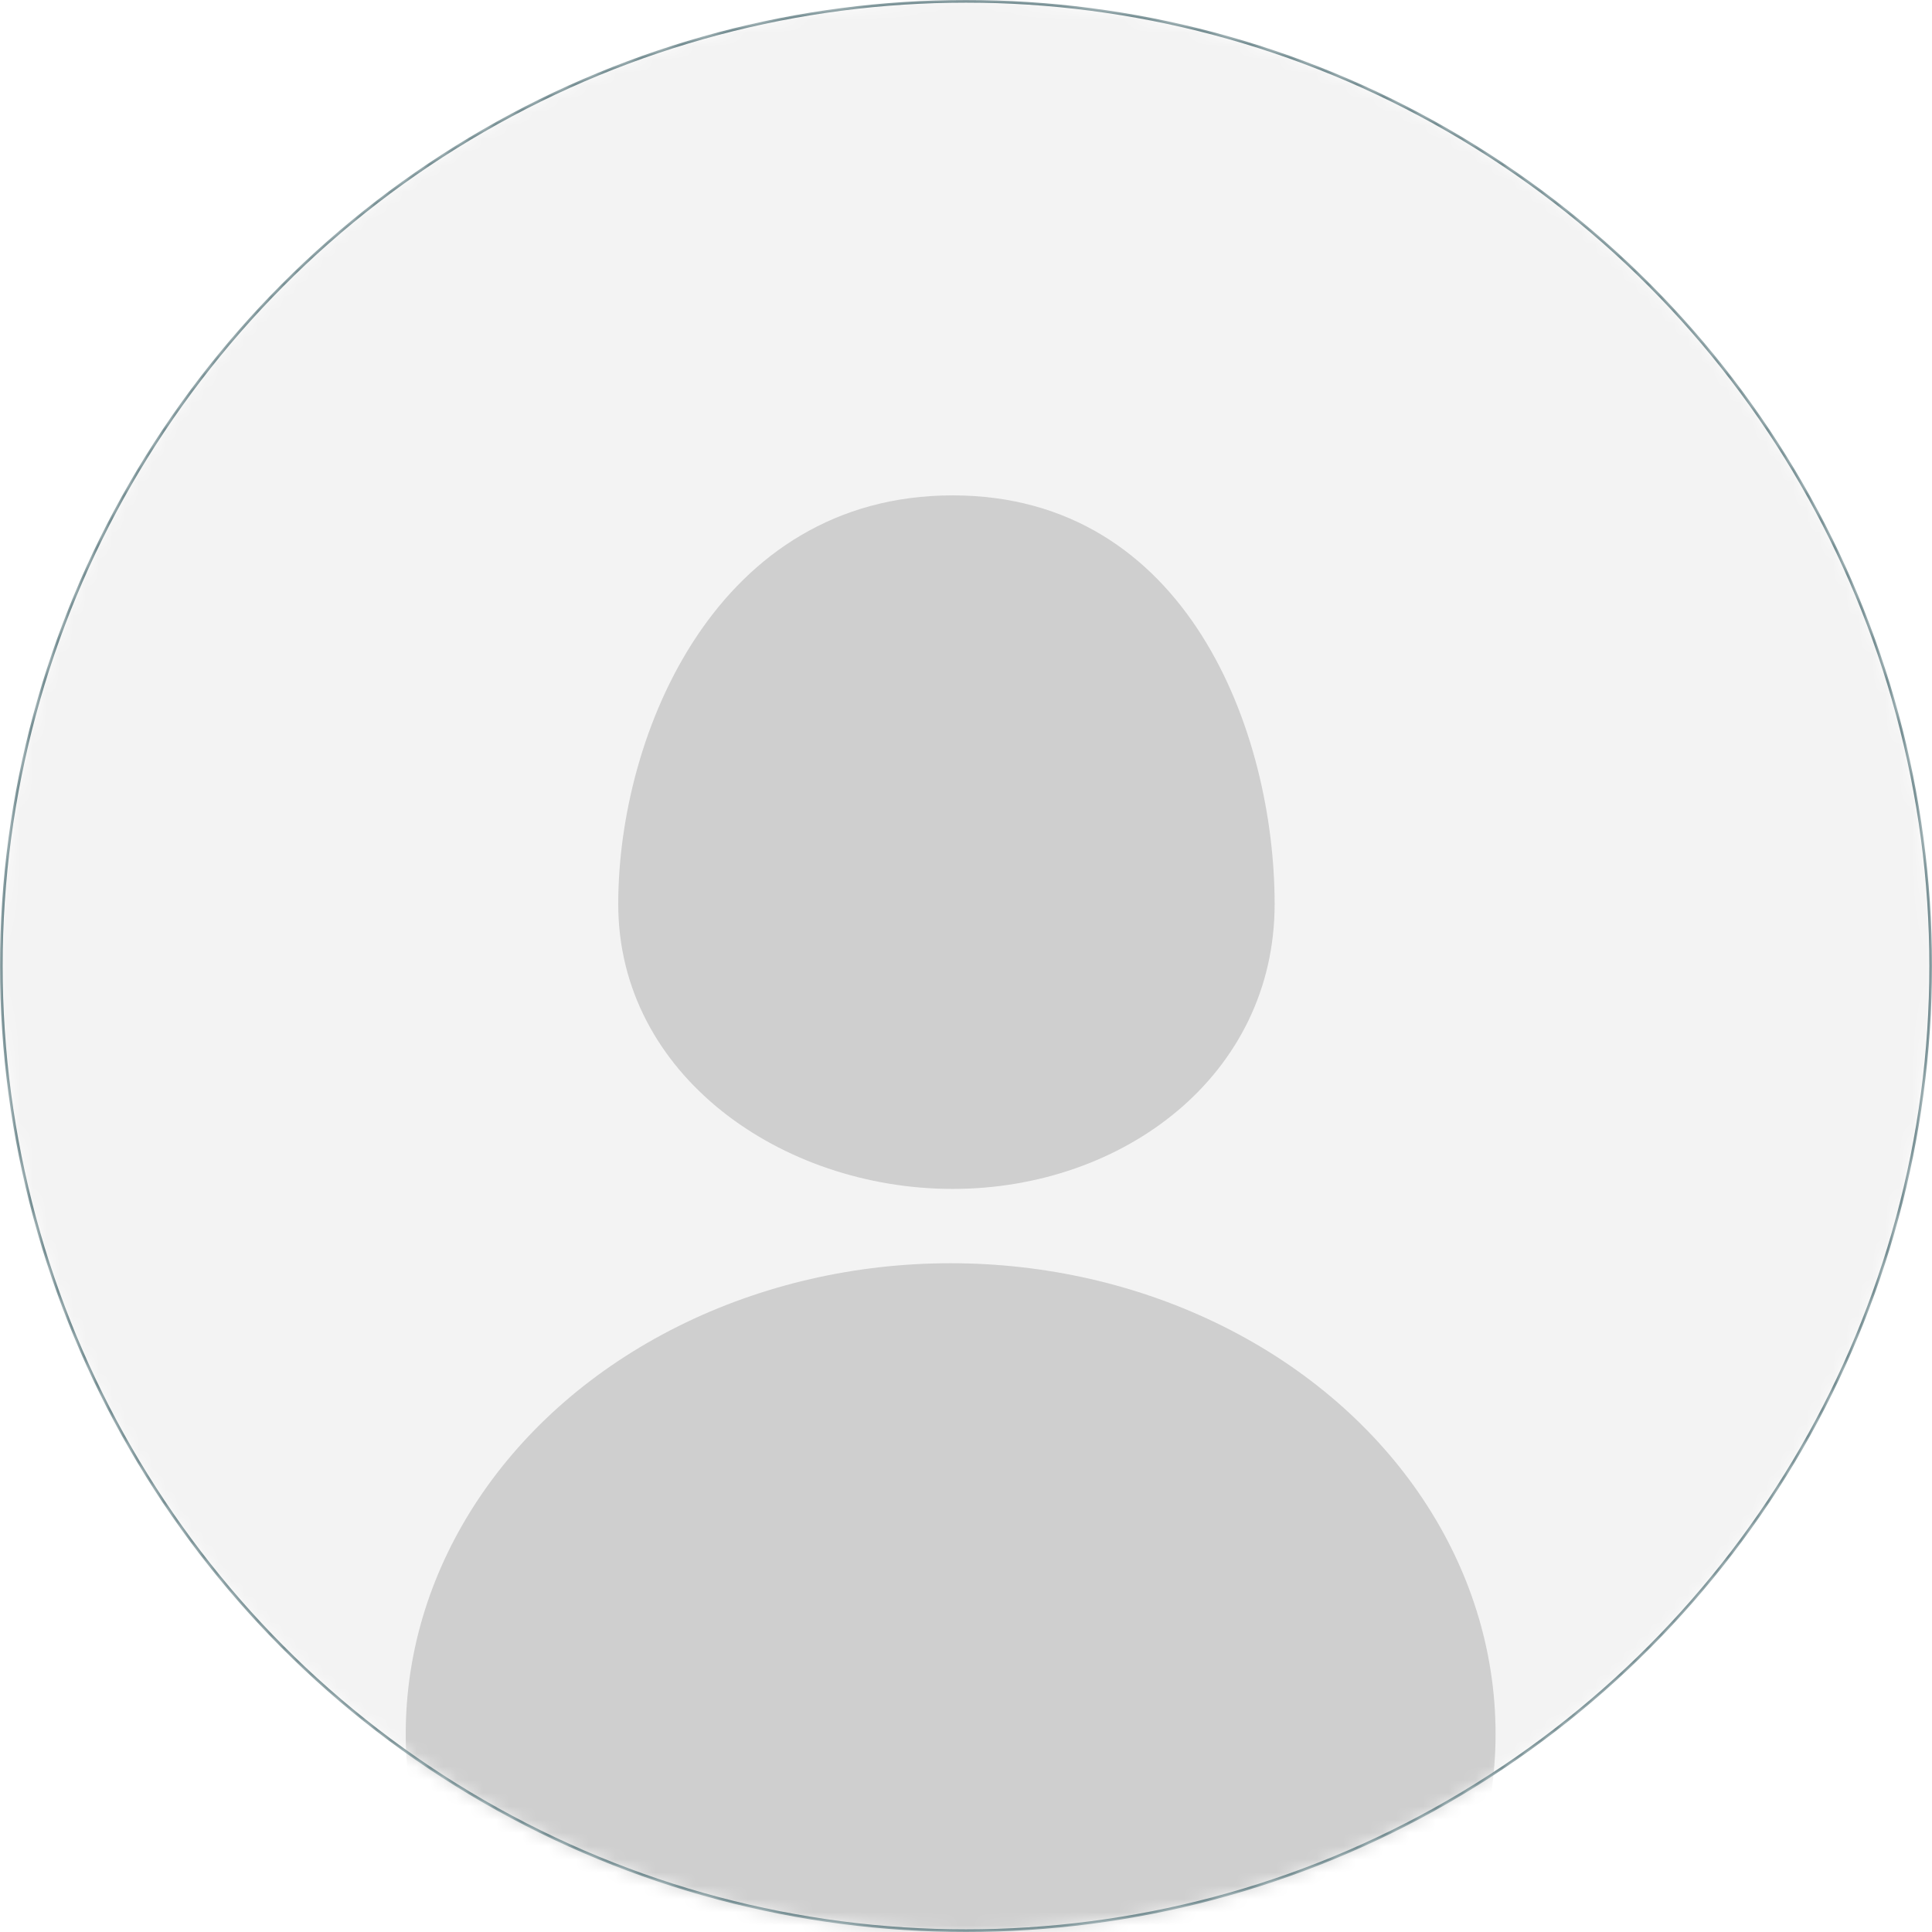 <svg width="146" height="146" viewBox="0 0 146 146" fill="none" xmlns="http://www.w3.org/2000/svg">
<mask id="mask0_432_325" style="mask-type:alpha" maskUnits="userSpaceOnUse" x="0" y="0" width="146" height="146">
<circle cx="73" cy="73" r="72" fill="black" stroke="#31565D" stroke-width="2"/>
</mask>
<g mask="url(#mask0_432_325)">
<path d="M96.323 68.32C96.323 81.243 84.911 89.846 71.989 89.846C59.067 89.846 46.72 81.243 46.72 68.32C46.72 55.398 54.207 37.436 71.989 37.436C89.771 37.436 96.323 55.398 96.323 68.32Z" fill="#D9D9D9"/>
<ellipse cx="71.84" cy="131.026" rx="41.179" ry="35.564" fill="#D9D9D9"/>
<circle cx="73" cy="73" r="72.9" fill="black" fill-opacity="0.05" stroke="#31565D" stroke-width="0.2"/>
</g>
</svg>

